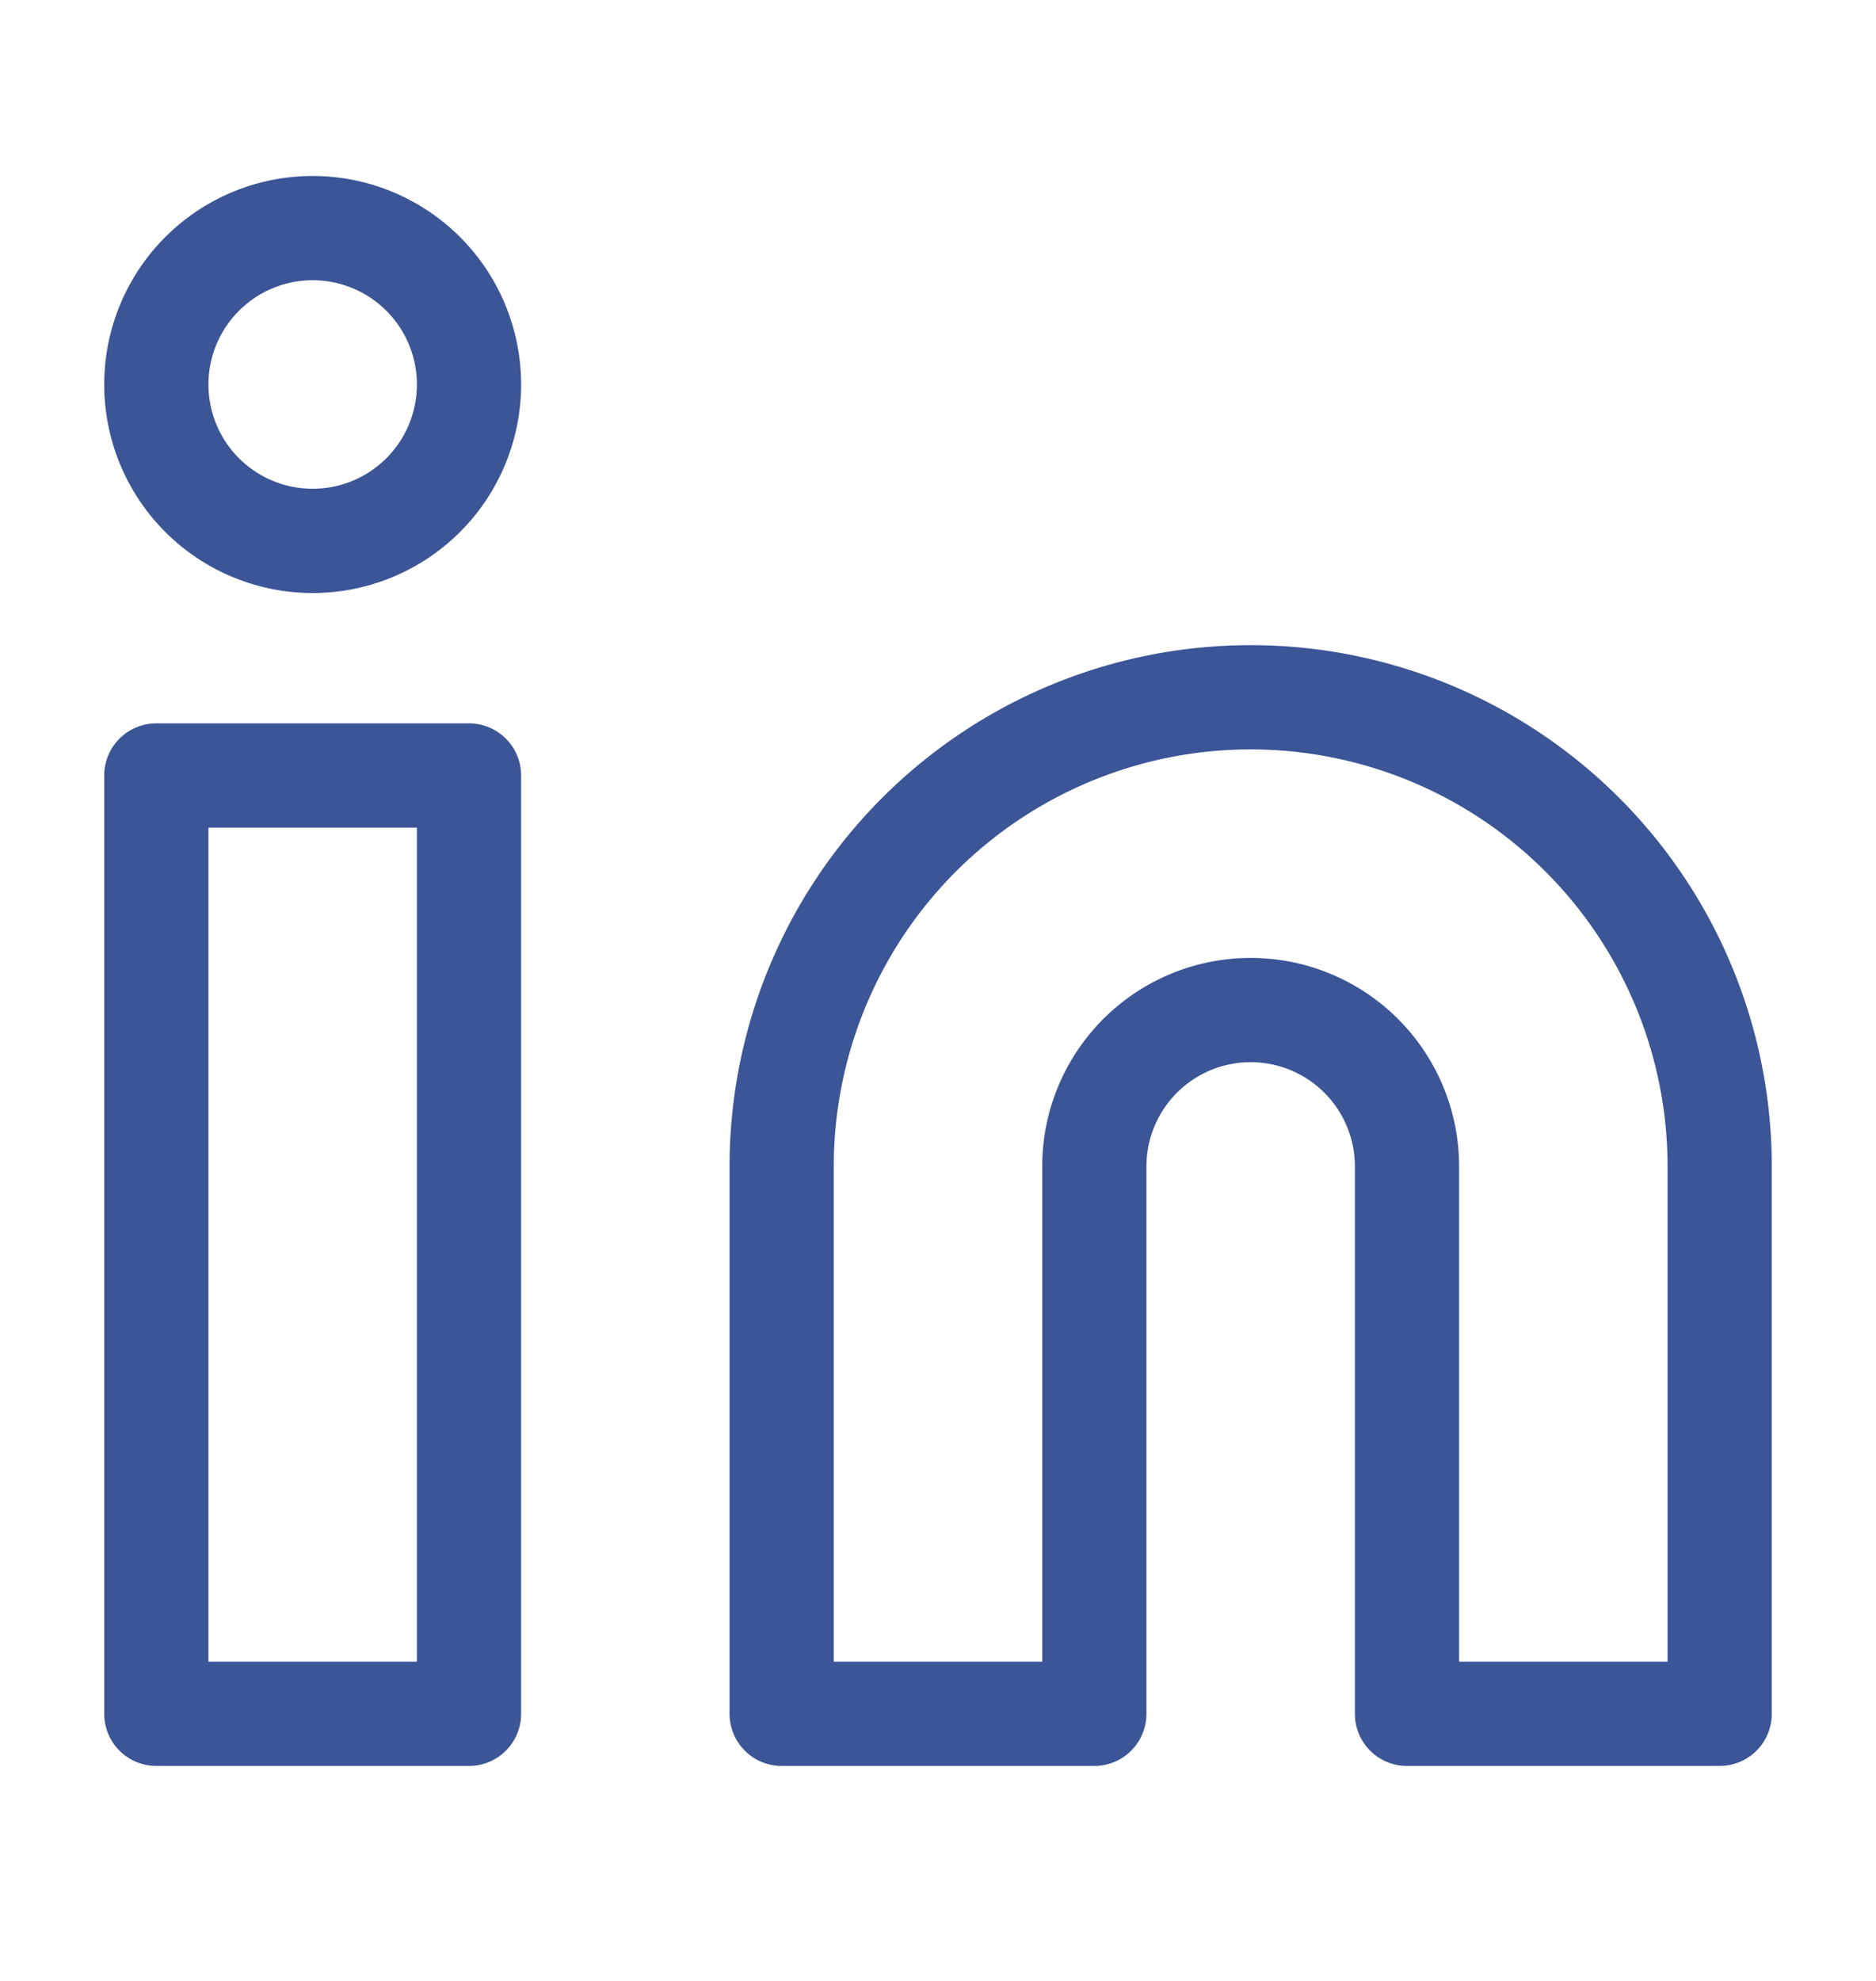 <svg xmlns="http://www.w3.org/2000/svg" width="18" height="19" fill="none" stroke="#3b5597" stroke-linejoin="round" xmlns:v="https://vecta.io/nano"><path d="M12 6.688a4.5 4.5 0 0 1 4.5 4.5v5.25h-3v-5.25a1.5 1.5 0 1 0-3 0v5.25h-3v-5.25a4.5 4.5 0 0 1 4.5-4.5h0zm-7.5.75h-3v9h3v-9zM3 5.188a1.5 1.5 0 1 0 0-3 1.5 1.5 0 1 0 0 3z"/></svg>